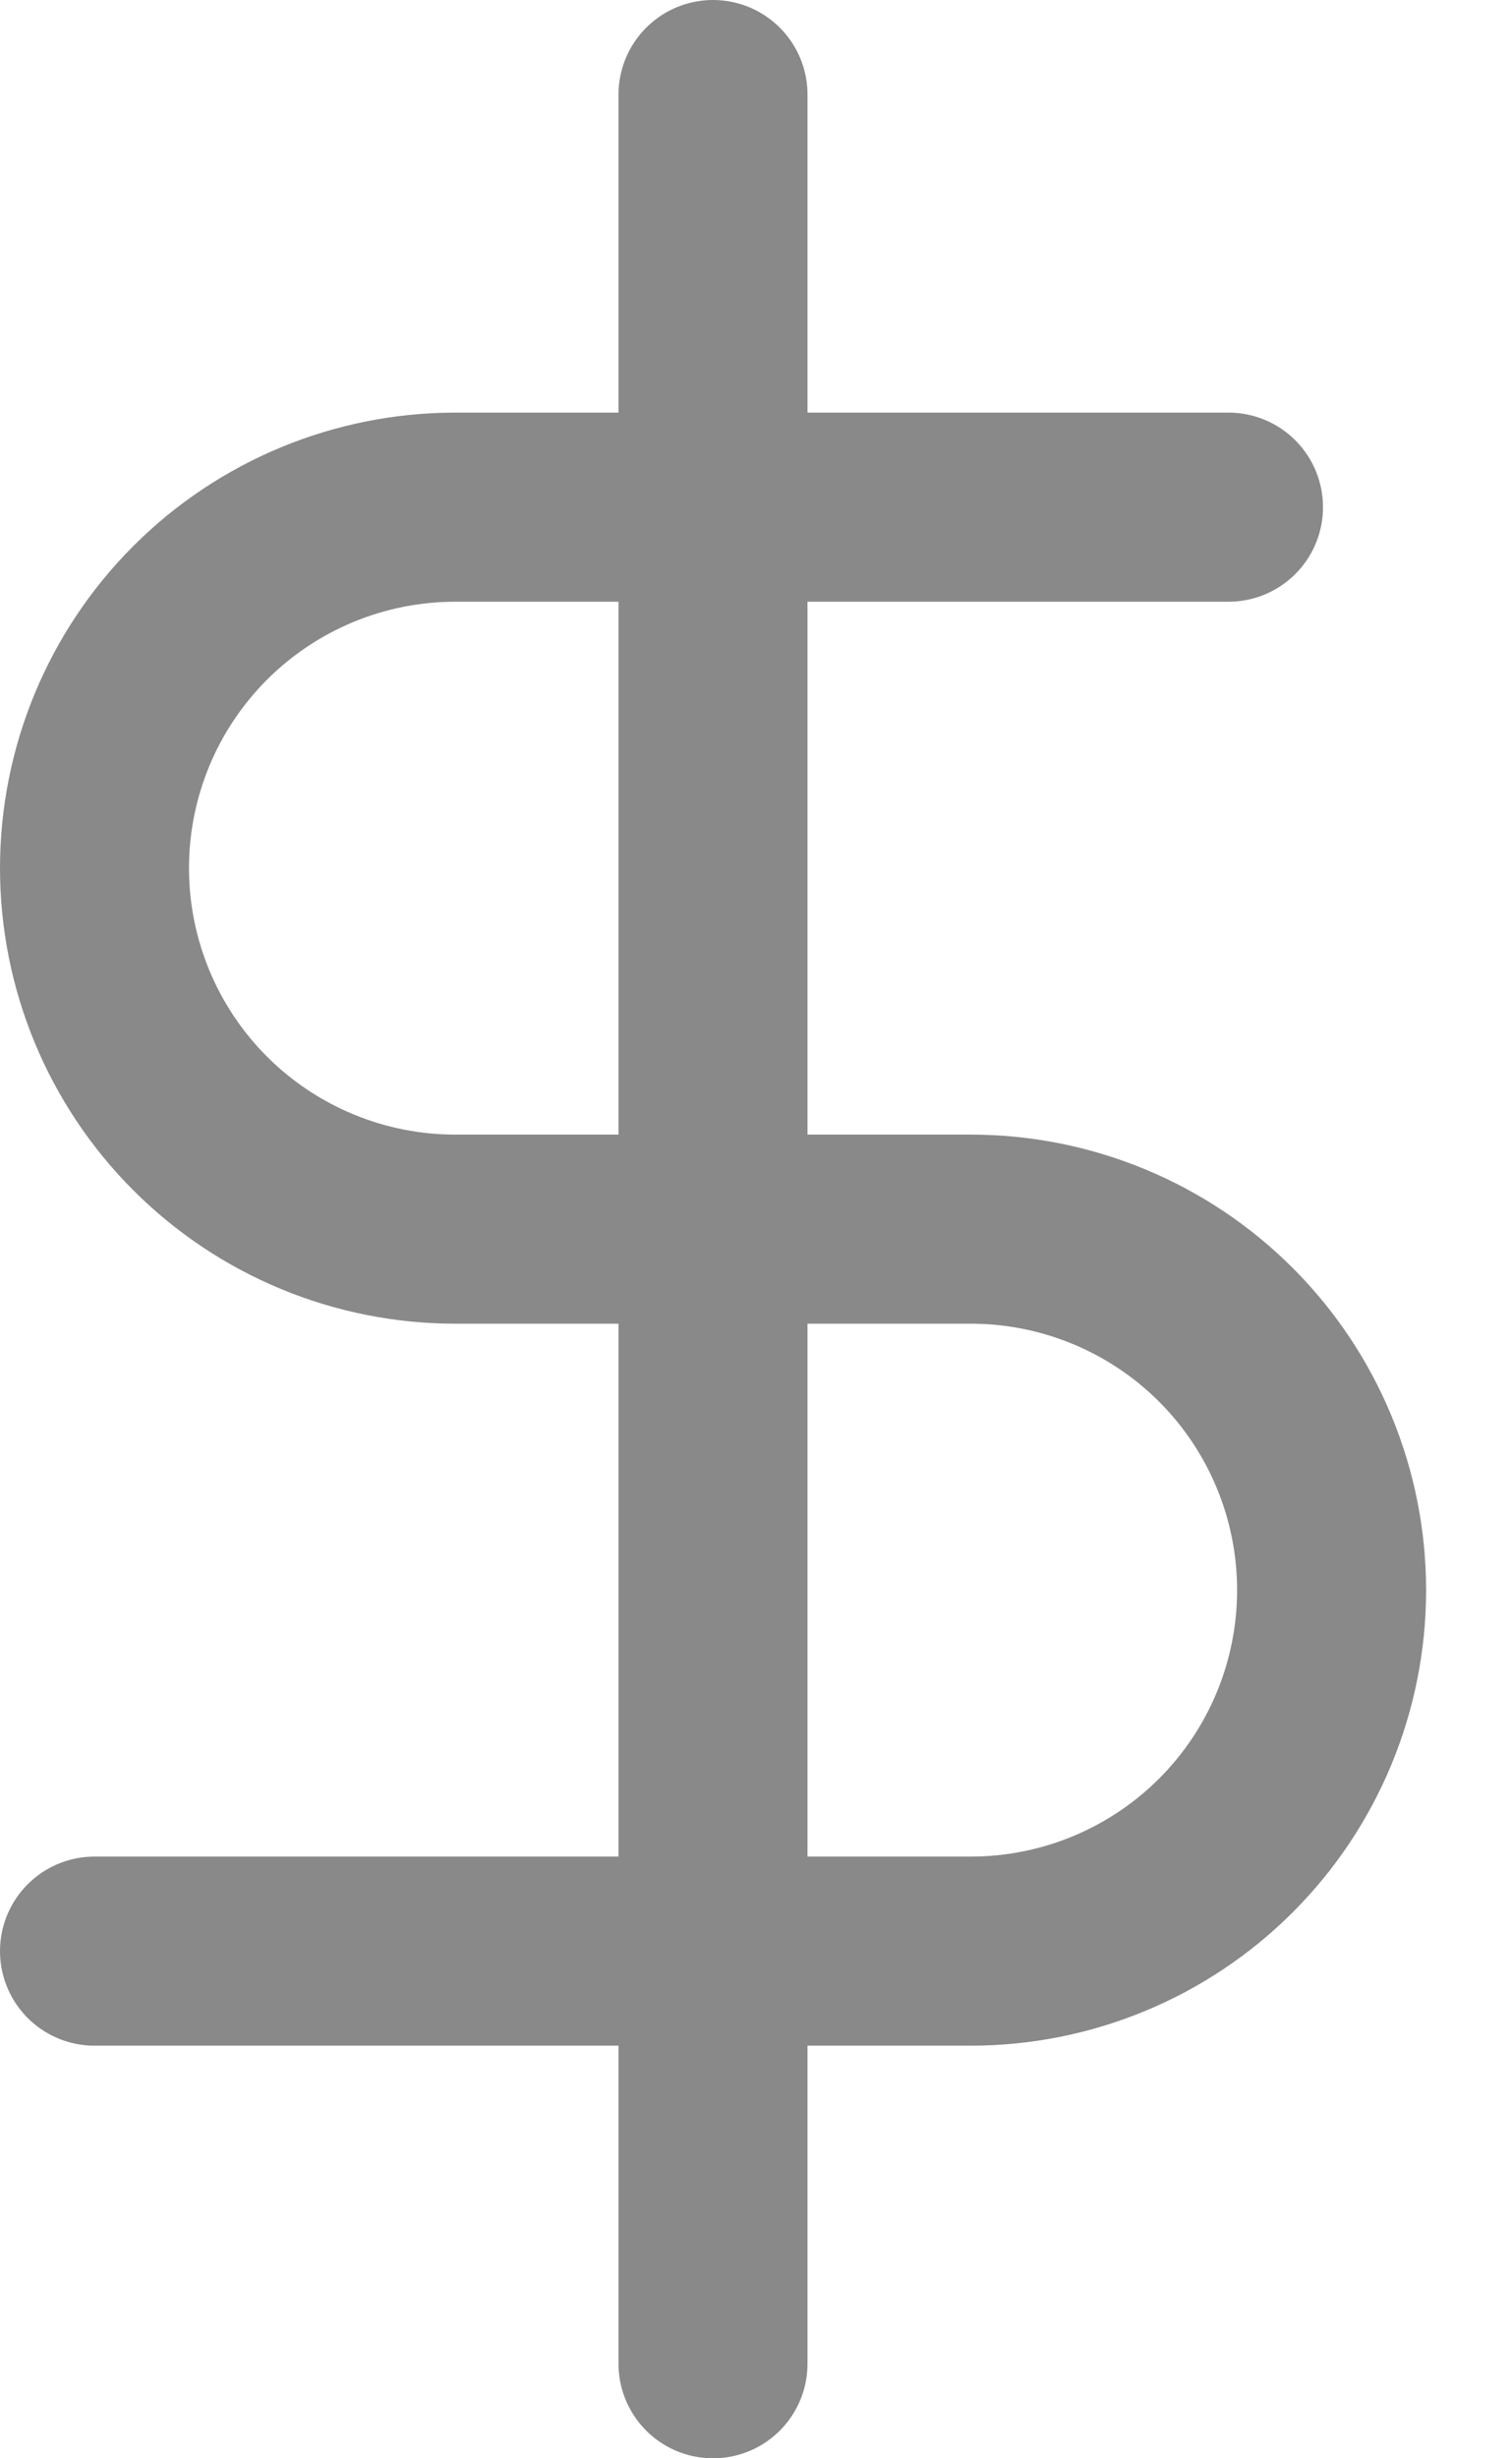 <svg width="16" height="26" viewBox="0 0 16 26" fill="none" xmlns="http://www.w3.org/2000/svg">
<path d="M7.545 1V25M13 5.364H4.818C3.806 5.364 2.834 5.766 2.118 6.482C1.402 7.198 1 8.169 1 9.182C1 10.194 1.402 11.166 2.118 11.882C2.834 12.598 3.806 13 4.818 13H10.273C11.285 13 12.257 13.402 12.973 14.118C13.689 14.834 14.091 15.806 14.091 16.818C14.091 17.831 13.689 18.802 12.973 19.518C12.257 20.234 11.285 20.636 10.273 20.636H1" stroke="#898989" stroke-width="2" stroke-linecap="round" stroke-linejoin="round"/>
</svg>
